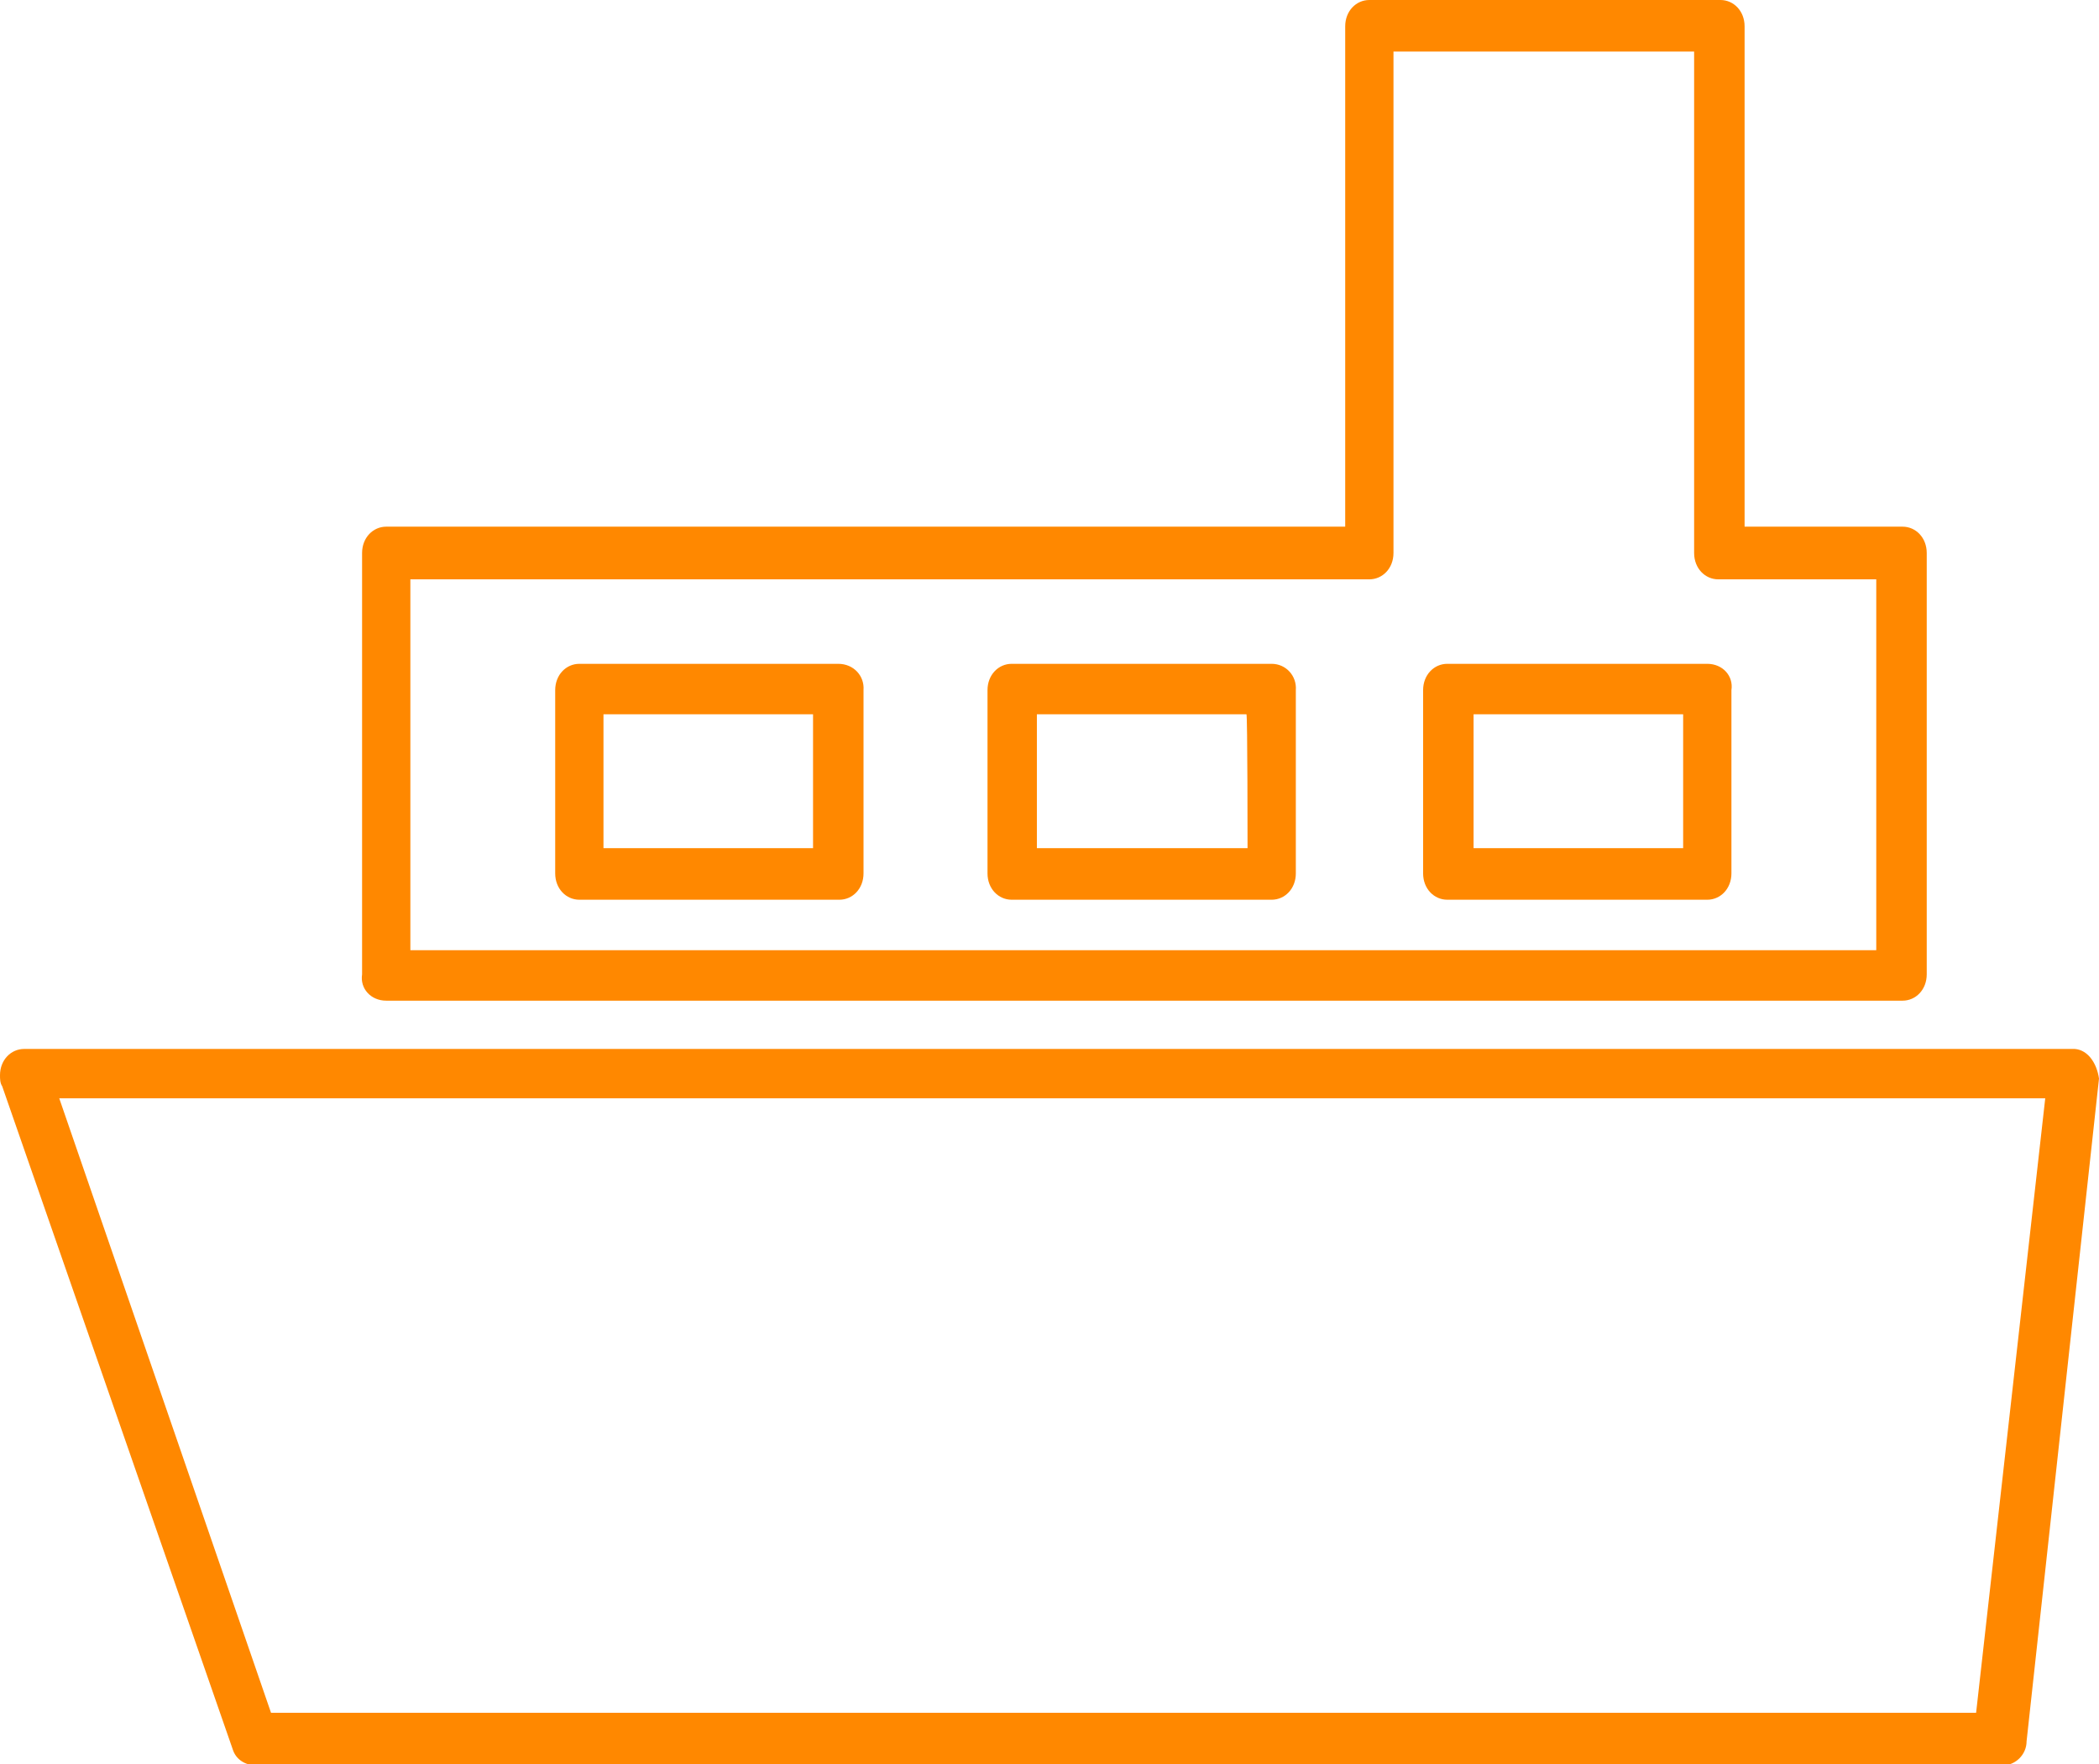 <?xml version="1.0" encoding="utf-8"?>
<!-- Generator: Adobe Illustrator 17.1.0, SVG Export Plug-In . SVG Version: 6.00 Build 0)  -->
<!DOCTYPE svg PUBLIC "-//W3C//DTD SVG 1.1//EN" "http://www.w3.org/Graphics/SVG/1.1/DTD/svg11.dtd">
<svg version="1.1" id="Layer_1" xmlns="http://www.w3.org/2000/svg" xmlns:xlink="http://www.w3.org/1999/xlink" x="0px" y="0px"
	 viewBox="0 0 191.3 160.8" enable-background="new 0 0 191.3 160.8" xml:space="preserve">
<g>
	<g>
		<path fill="#FF8800" d="M155.6,60.5h-23.7c-1.2,0-2.2,1-2.2,2.4v16.7c0,1.4,1,2.4,2.2,2.4h23.7c1.2,0,2.2-1,2.2-2.4V62.9
			C158,61.6,157,60.5,155.6,60.5z M153.4,77.3h-19.1V65.1h19.1V77.3z M35.2,91.2h138.2c1.2,0,2.2-1,2.2-2.4V50.4
			c0-1.4-1-2.4-2.2-2.4H159V2.4c0-1.4-1-2.4-2.2-2.4h-32c-1.2,0-2.2,1-2.2,2.4V48H35.2C34,48,33,49,33,50.4v38.4
			C32.8,90.1,33.8,91.2,35.2,91.2z M37.4,52.8h87.4c1.2,0,2.2-1,2.2-2.4V4.7h27.4v45.7c0,1.4,1,2.4,2.2,2.4H171v33.8H37.4V52.8z
			 M115.9,60.5H92.2c-1.2,0-2.2,1-2.2,2.4v16.7c0,1.4,1,2.4,2.2,2.4h23.7c1.2,0,2.2-1,2.2-2.4V62.9
			C118.2,61.6,117.2,60.5,115.9,60.5z M113.7,77.3H94.5V65.1h19.1C113.7,65.1,113.7,77.3,113.7,77.3z M76.4,60.5H52.8
			c-1.2,0-2.2,1-2.2,2.4v16.7c0,1.4,1,2.4,2.2,2.4h23.7c1.2,0,2.2-1,2.2-2.4V62.9C78.8,61.6,77.8,60.5,76.4,60.5z M74.2,77.3H55
			V65.1h19.1v12.2H74.2z M189.1,95.6h-0.2l0,0H2.2c-1.2,0-2.2,1-2.2,2.4c0,0.3,0,0.7,0.2,1l21,60.4c0.3,1,1.2,1.5,2.2,1.5l0,0h159.1
			c1.2,0,2.2-1,2.2-2.2l6.6-60.4C191.1,96.9,190.3,95.7,189.1,95.6z M180.1,156.1H24.7l-19.3-56h181L180.1,156.1z"/>
	</g>
</g>
</svg>

